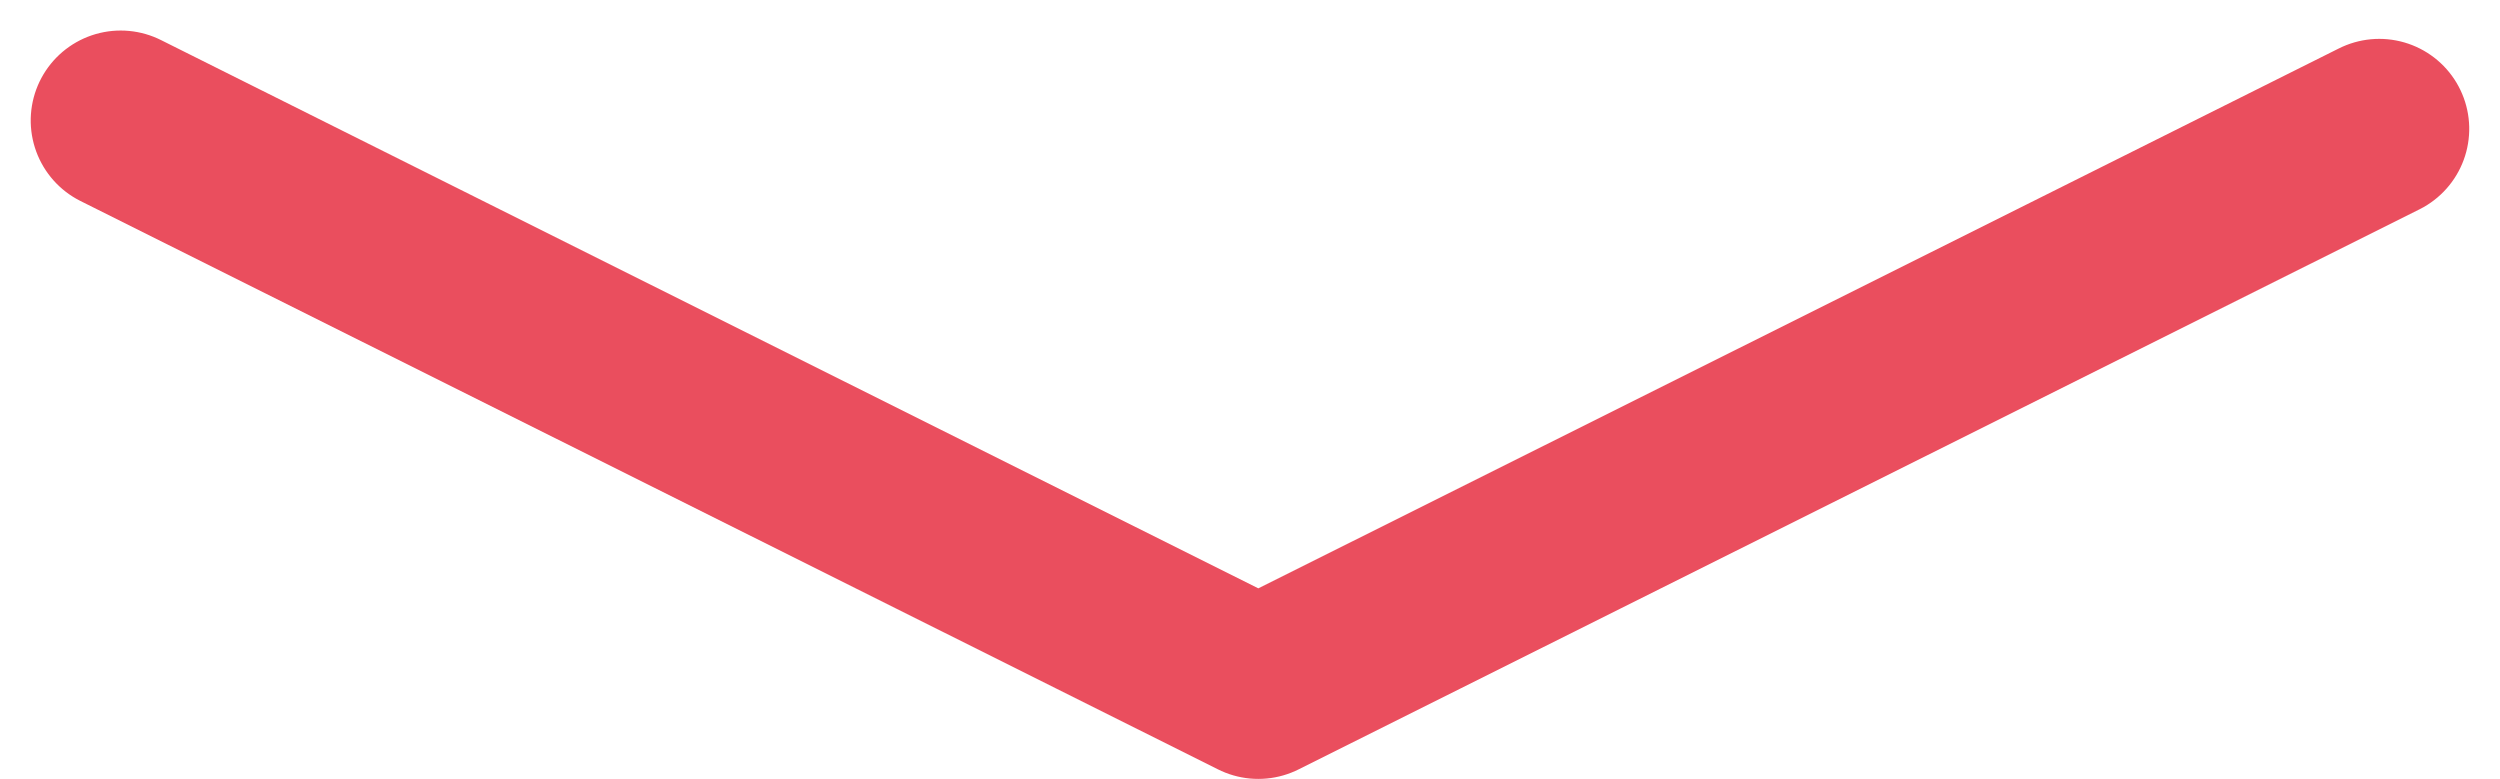 <svg xmlns="http://www.w3.org/2000/svg" width="41.677" height="12.988" viewBox="0 0 41.677 12.988">
  <path id="Path_575" data-name="Path 575" d="M297.1,1870.946l9.337,18.687-9.476,18.965" transform="translate(1910.61 -294.952) rotate(90)" fill="none" stroke="#ea4e5e" stroke-linecap="round" stroke-linejoin="round" stroke-width="3"/>
</svg>
